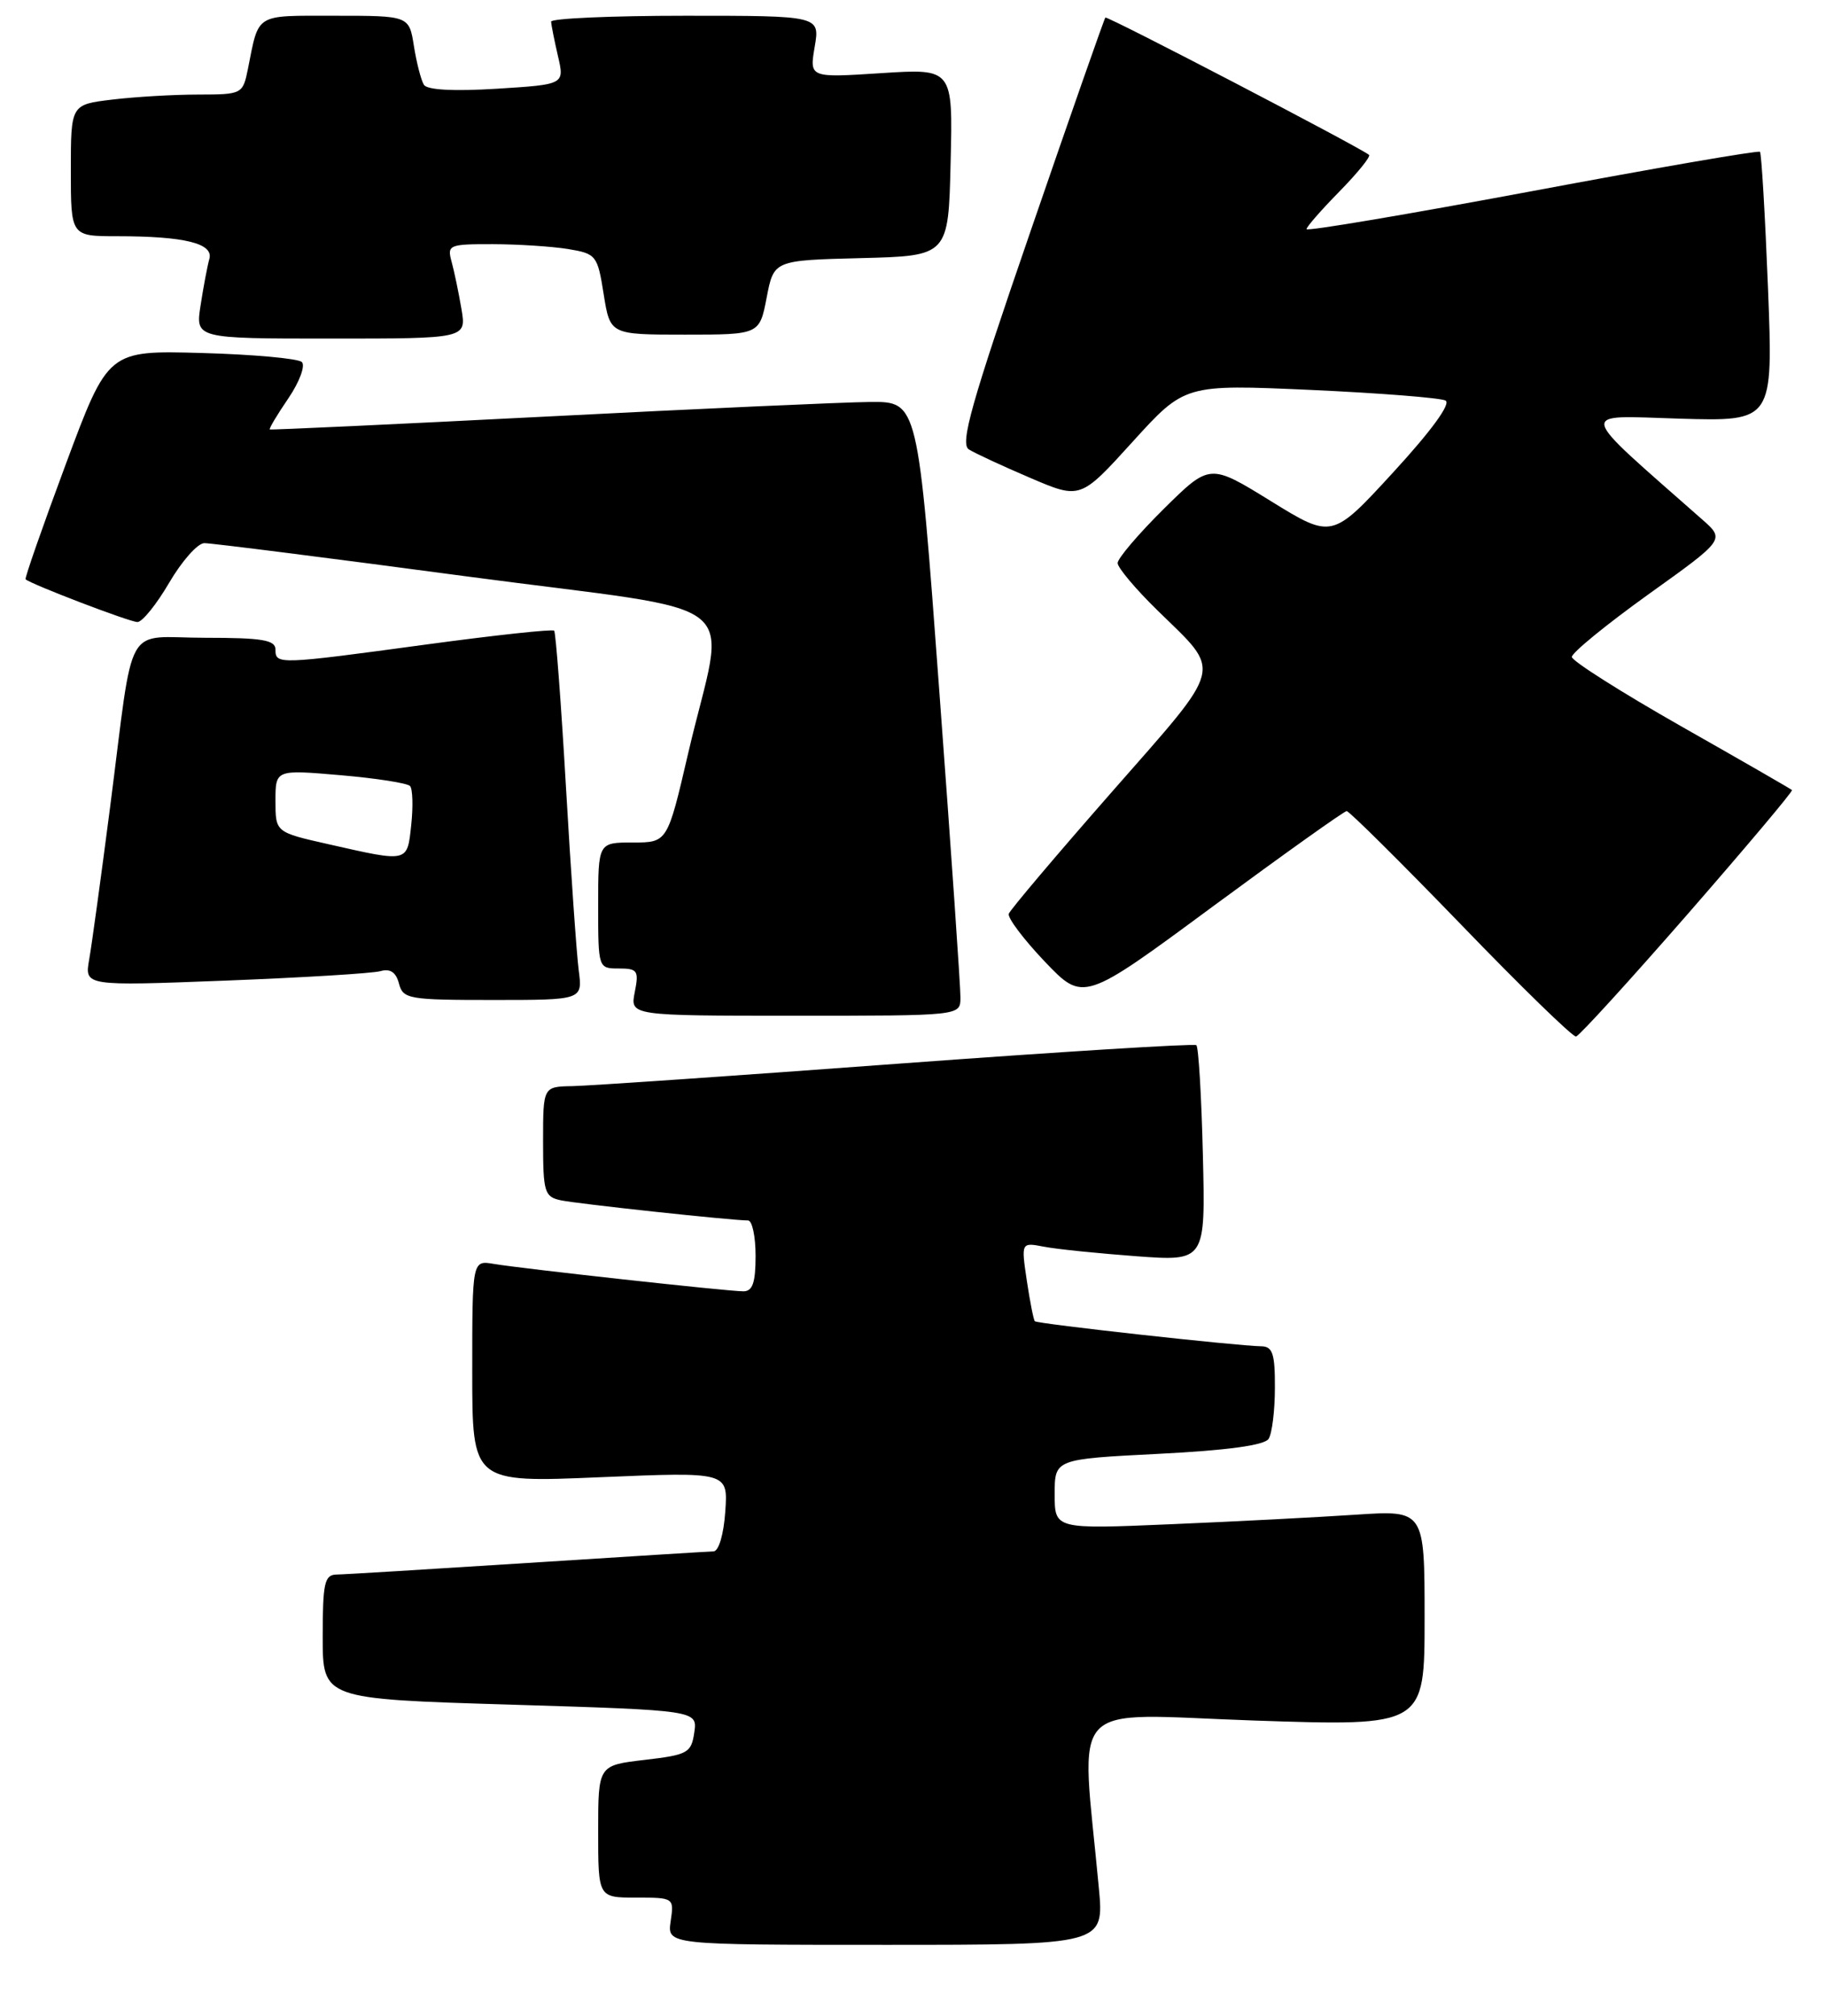 <?xml version="1.0" encoding="UTF-8" standalone="no"?>
<!DOCTYPE svg PUBLIC "-//W3C//DTD SVG 1.1//EN" "http://www.w3.org/Graphics/SVG/1.1/DTD/svg11.dtd" >
<svg xmlns="http://www.w3.org/2000/svg" xmlns:xlink="http://www.w3.org/1999/xlink" version="1.1" viewBox="0 0 232 256">
 <g >
 <path fill="currentColor"
d=" M 139.61 239.75 C 137.34 215.34 135.16 217.68 159.34 218.51 C 181.00 219.24 181.00 219.24 181.00 205.52 C 181.00 191.79 181.00 191.79 172.25 192.37 C 167.44 192.69 156.86 193.24 148.75 193.58 C 134.00 194.21 134.00 194.21 134.00 189.76 C 134.00 185.31 134.00 185.31 147.20 184.64 C 155.94 184.20 160.66 183.55 161.18 182.74 C 161.62 182.06 161.98 179.14 161.98 176.25 C 162.00 171.92 161.69 171.00 160.25 170.98 C 157.31 170.95 131.80 168.13 131.48 167.80 C 131.32 167.64 130.86 165.31 130.46 162.64 C 129.74 157.78 129.74 157.78 132.62 158.33 C 134.20 158.64 139.47 159.18 144.33 159.54 C 153.16 160.19 153.16 160.19 152.83 146.68 C 152.65 139.24 152.28 132.97 152.00 132.74 C 151.72 132.52 134.62 133.58 114.00 135.10 C 93.38 136.63 74.81 137.90 72.75 137.94 C 69.00 138.00 69.00 138.00 69.00 144.98 C 69.00 151.41 69.18 152.00 71.25 152.44 C 73.37 152.89 92.96 155.00 95.04 155.00 C 95.57 155.00 96.00 157.03 96.00 159.50 C 96.00 162.90 95.62 164.00 94.45 164.00 C 92.47 164.00 66.38 161.13 62.75 160.52 C 60.00 160.05 60.00 160.05 60.00 174.18 C 60.00 188.30 60.00 188.30 76.25 187.61 C 92.50 186.93 92.50 186.93 92.15 191.96 C 91.95 194.88 91.32 197.01 90.65 197.03 C 90.02 197.04 79.38 197.71 67.00 198.50 C 54.62 199.29 43.71 199.96 42.75 199.97 C 41.23 200.00 41.00 201.05 41.00 207.88 C 41.00 215.77 41.00 215.77 64.81 216.49 C 88.62 217.22 88.62 217.22 88.21 220.03 C 87.83 222.63 87.39 222.87 81.90 223.51 C 76.00 224.20 76.00 224.20 76.00 232.60 C 76.00 241.00 76.00 241.00 80.83 241.00 C 85.62 241.00 85.65 241.02 85.21 244.00 C 84.77 247.00 84.77 247.00 112.53 247.00 C 140.29 247.00 140.29 247.00 139.61 239.75 Z  M 214.46 116.05 C 221.87 107.55 227.82 100.49 227.68 100.34 C 227.54 100.20 221.20 96.55 213.60 92.24 C 206.00 87.92 199.75 83.96 199.71 83.44 C 199.68 82.92 204.04 79.36 209.40 75.51 C 219.16 68.53 219.16 68.53 216.31 66.01 C 200.07 51.69 200.32 52.78 213.40 53.17 C 225.29 53.52 225.29 53.52 224.63 36.58 C 224.26 27.25 223.80 19.47 223.61 19.28 C 223.41 19.08 210.37 21.33 194.63 24.28 C 178.88 27.22 166.00 29.40 166.00 29.10 C 166.00 28.81 167.88 26.66 170.19 24.31 C 172.49 21.96 174.18 19.88 173.94 19.67 C 172.82 18.73 140.68 1.99 140.44 2.23 C 140.30 2.38 136.02 14.58 130.94 29.35 C 123.39 51.25 121.95 56.36 123.10 57.08 C 123.87 57.56 127.37 59.19 130.89 60.69 C 137.27 63.42 137.27 63.42 143.90 56.11 C 150.53 48.81 150.53 48.81 166.51 49.52 C 175.31 49.92 183.02 50.53 183.66 50.87 C 184.38 51.26 181.86 54.71 177.03 59.97 C 169.25 68.44 169.25 68.44 161.48 63.65 C 153.71 58.85 153.71 58.85 147.85 64.64 C 144.63 67.83 142.00 70.92 142.00 71.51 C 142.00 72.09 144.28 74.81 147.08 77.54 C 155.32 85.60 155.68 84.15 141.28 100.56 C 134.25 108.57 128.35 115.54 128.17 116.05 C 127.99 116.56 130.05 119.29 132.74 122.12 C 137.65 127.26 137.65 127.26 154.07 115.14 C 163.11 108.48 170.77 103.02 171.10 103.01 C 171.42 103.01 177.95 109.48 185.60 117.39 C 193.24 125.31 199.83 131.72 200.24 131.64 C 200.65 131.56 207.04 124.55 214.46 116.05 Z  M 122.03 126.75 C 122.05 125.51 120.84 107.96 119.34 87.75 C 116.63 51.00 116.63 51.00 110.56 51.05 C 107.23 51.08 88.75 51.91 69.50 52.90 C 50.25 53.88 34.40 54.62 34.28 54.54 C 34.15 54.45 35.21 52.68 36.63 50.60 C 38.05 48.51 38.82 46.43 38.35 45.98 C 37.88 45.53 32.15 45.01 25.62 44.83 C 13.74 44.50 13.74 44.50 8.37 58.92 C 5.42 66.85 3.12 73.44 3.25 73.57 C 3.93 74.20 16.49 79.00 17.46 79.00 C 18.08 79.00 19.89 76.75 21.50 74.00 C 23.11 71.25 25.11 68.99 25.96 68.98 C 26.81 68.97 41.83 70.87 59.34 73.21 C 95.92 78.08 92.22 75.12 87.43 95.69 C 84.80 107.00 84.80 107.00 80.40 107.00 C 76.00 107.00 76.00 107.00 76.00 115.00 C 76.00 122.97 76.01 123.00 78.62 123.00 C 81.01 123.00 81.19 123.28 80.65 126.00 C 80.05 129.00 80.05 129.00 101.03 129.00 C 122.00 129.00 122.00 129.00 122.03 126.75 Z  M 73.53 123.25 C 73.26 121.19 72.53 110.72 71.91 100.00 C 71.29 89.28 70.61 80.32 70.41 80.10 C 70.20 79.88 62.90 80.67 54.18 81.85 C 35.32 84.41 35.00 84.42 35.00 82.50 C 35.00 81.28 33.34 81.00 26.08 81.00 C 15.60 81.00 17.11 78.32 13.99 102.50 C 12.85 111.30 11.66 120.01 11.33 121.86 C 10.74 125.23 10.74 125.23 28.62 124.54 C 38.45 124.16 47.32 123.62 48.32 123.34 C 49.58 122.98 50.31 123.47 50.69 124.91 C 51.20 126.88 51.91 127.00 62.63 127.00 C 74.02 127.00 74.02 127.00 73.53 123.25 Z  M 58.63 39.25 C 58.28 37.19 57.72 34.49 57.38 33.25 C 56.79 31.10 57.03 31.00 62.63 31.01 C 65.86 31.02 70.16 31.30 72.19 31.63 C 75.75 32.22 75.92 32.43 76.70 37.37 C 77.52 42.50 77.52 42.50 87.01 42.50 C 96.50 42.50 96.50 42.50 97.41 37.78 C 98.32 33.06 98.32 33.06 109.41 32.78 C 120.50 32.50 120.50 32.50 120.78 20.60 C 121.07 8.70 121.07 8.70 111.96 9.29 C 102.84 9.88 102.84 9.88 103.51 5.94 C 104.18 2.00 104.18 2.00 87.09 2.00 C 77.69 2.00 70.01 2.34 70.02 2.75 C 70.04 3.16 70.43 5.13 70.89 7.12 C 71.73 10.73 71.73 10.73 63.12 11.27 C 57.64 11.61 54.27 11.43 53.86 10.77 C 53.50 10.19 52.93 7.99 52.59 5.86 C 51.98 2.00 51.98 2.00 42.56 2.00 C 32.28 2.00 32.93 1.60 31.50 8.75 C 30.85 11.96 30.76 12.00 25.17 12.01 C 22.05 12.01 17.14 12.30 14.25 12.65 C 9.00 13.28 9.00 13.28 9.00 21.64 C 9.00 30.00 9.00 30.00 14.88 30.00 C 23.44 30.00 27.15 30.91 26.60 32.88 C 26.35 33.77 25.85 36.41 25.49 38.75 C 24.82 43.00 24.82 43.00 42.04 43.00 C 59.26 43.00 59.26 43.00 58.63 39.25 Z  M 41.75 107.22 C 35.00 105.70 35.00 105.70 35.00 101.72 C 35.00 97.74 35.00 97.74 43.25 98.45 C 47.79 98.84 51.77 99.46 52.10 99.83 C 52.43 100.20 52.50 102.41 52.25 104.75 C 51.73 109.58 51.96 109.53 41.75 107.22 Z "/>
</g>
</svg>